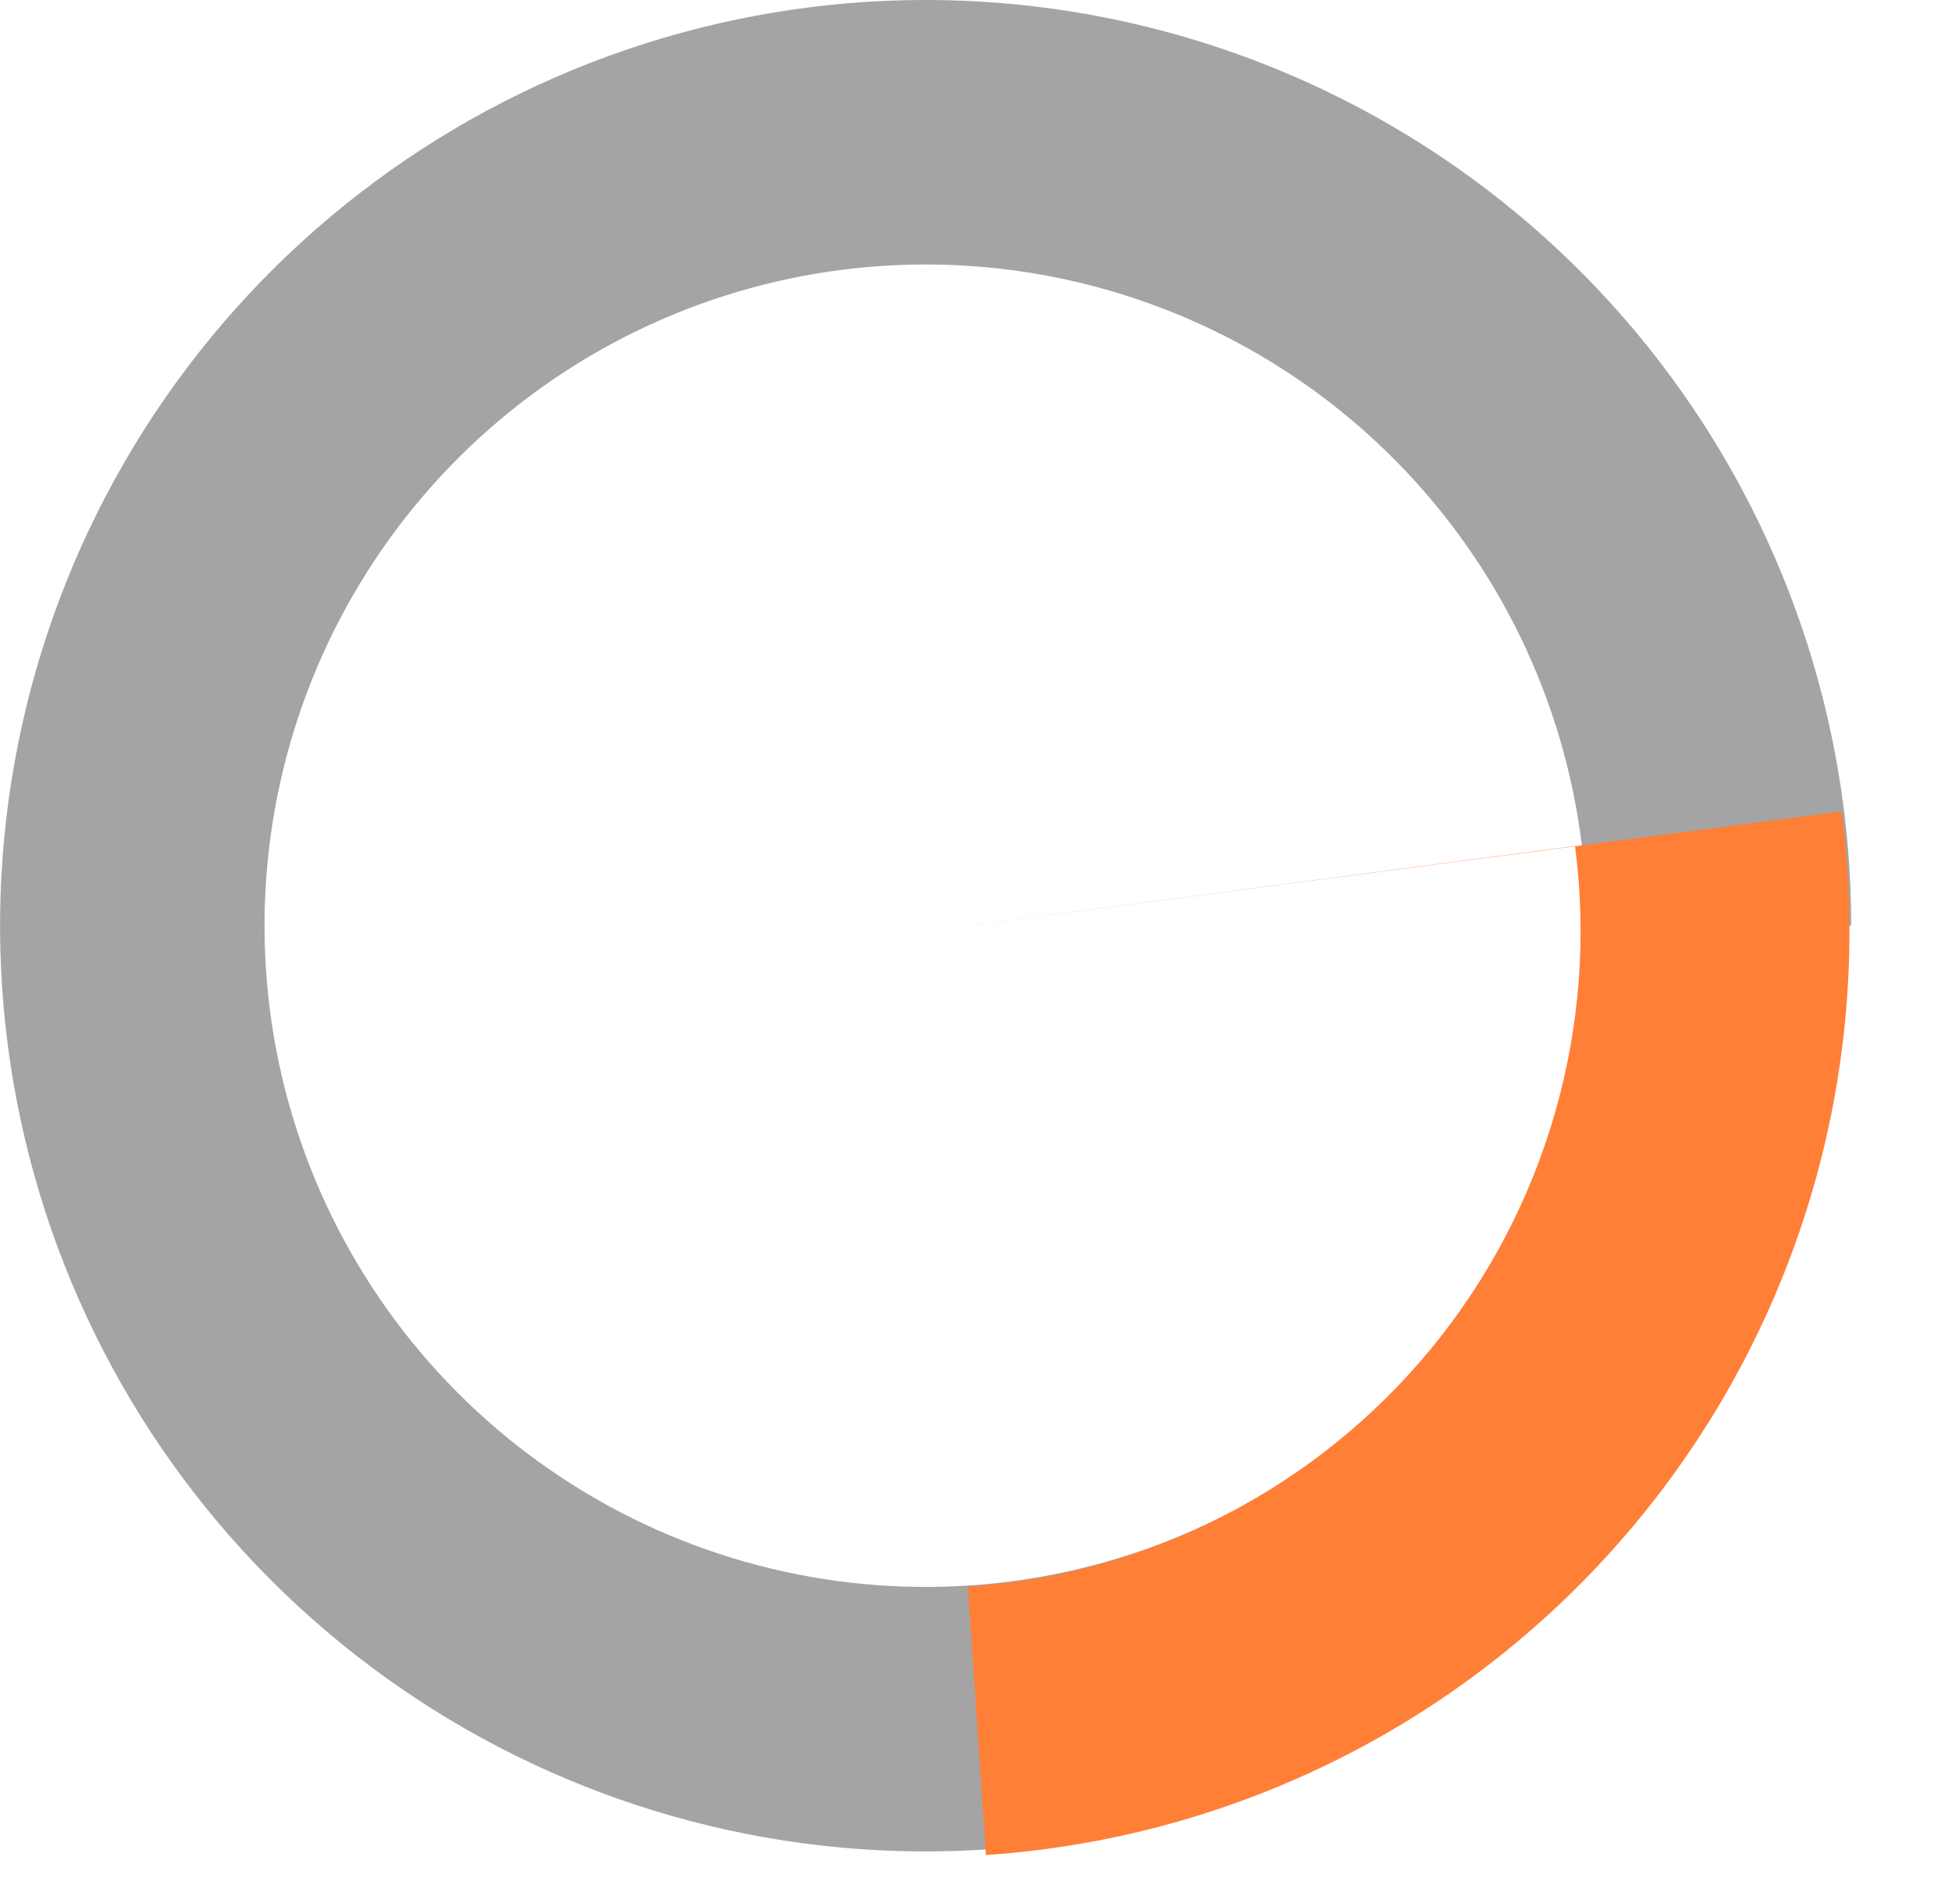 <svg width="37" height="36" viewBox="0 0 37 36" fill="none" xmlns="http://www.w3.org/2000/svg">
<path d="M10.82 1.325C14.379 -0.145 18.323 -0.4 22.041 0.599C25.76 1.598 29.045 3.795 31.388 6.851C33.731 9.906 35 13.65 35 17.5H30C30 14.75 29.094 12.076 27.42 9.894C25.747 7.711 23.4 6.141 20.744 5.428C18.088 4.714 15.271 4.897 12.729 5.946C10.187 6.996 8.062 8.855 6.684 11.235C5.306 13.615 4.751 16.383 5.105 19.11C5.459 21.838 6.703 24.372 8.644 26.32C10.585 28.269 13.114 29.523 15.839 29.889C18.565 30.254 21.336 29.71 23.721 28.342L26.209 32.679C22.87 34.595 18.991 35.356 15.175 34.845C11.359 34.333 7.818 32.577 5.101 29.849C2.384 27.121 0.643 23.573 0.147 19.755C-0.349 15.937 0.427 12.061 2.357 8.73C4.286 5.398 7.261 2.795 10.82 1.325Z" fill="#A4A4A4"/>
<path d="M34.819 15.339C35.129 17.71 34.95 20.119 34.293 22.418C33.636 24.716 32.514 26.856 30.998 28.704C29.482 30.553 27.603 32.072 25.478 33.166C23.352 34.26 21.025 34.907 18.64 35.068L18.299 29.995C19.992 29.881 21.644 29.422 23.152 28.646C24.661 27.869 25.994 26.791 27.07 25.479C28.146 24.166 28.94 22.647 29.406 21.015C29.871 19.386 29.999 17.678 29.779 15.998L34.819 15.339ZM17.468 17.607L29.778 15.992C29.778 15.994 29.779 15.996 29.779 15.998L17.468 17.607Z" fill="#FF7F37"/>
</svg>
